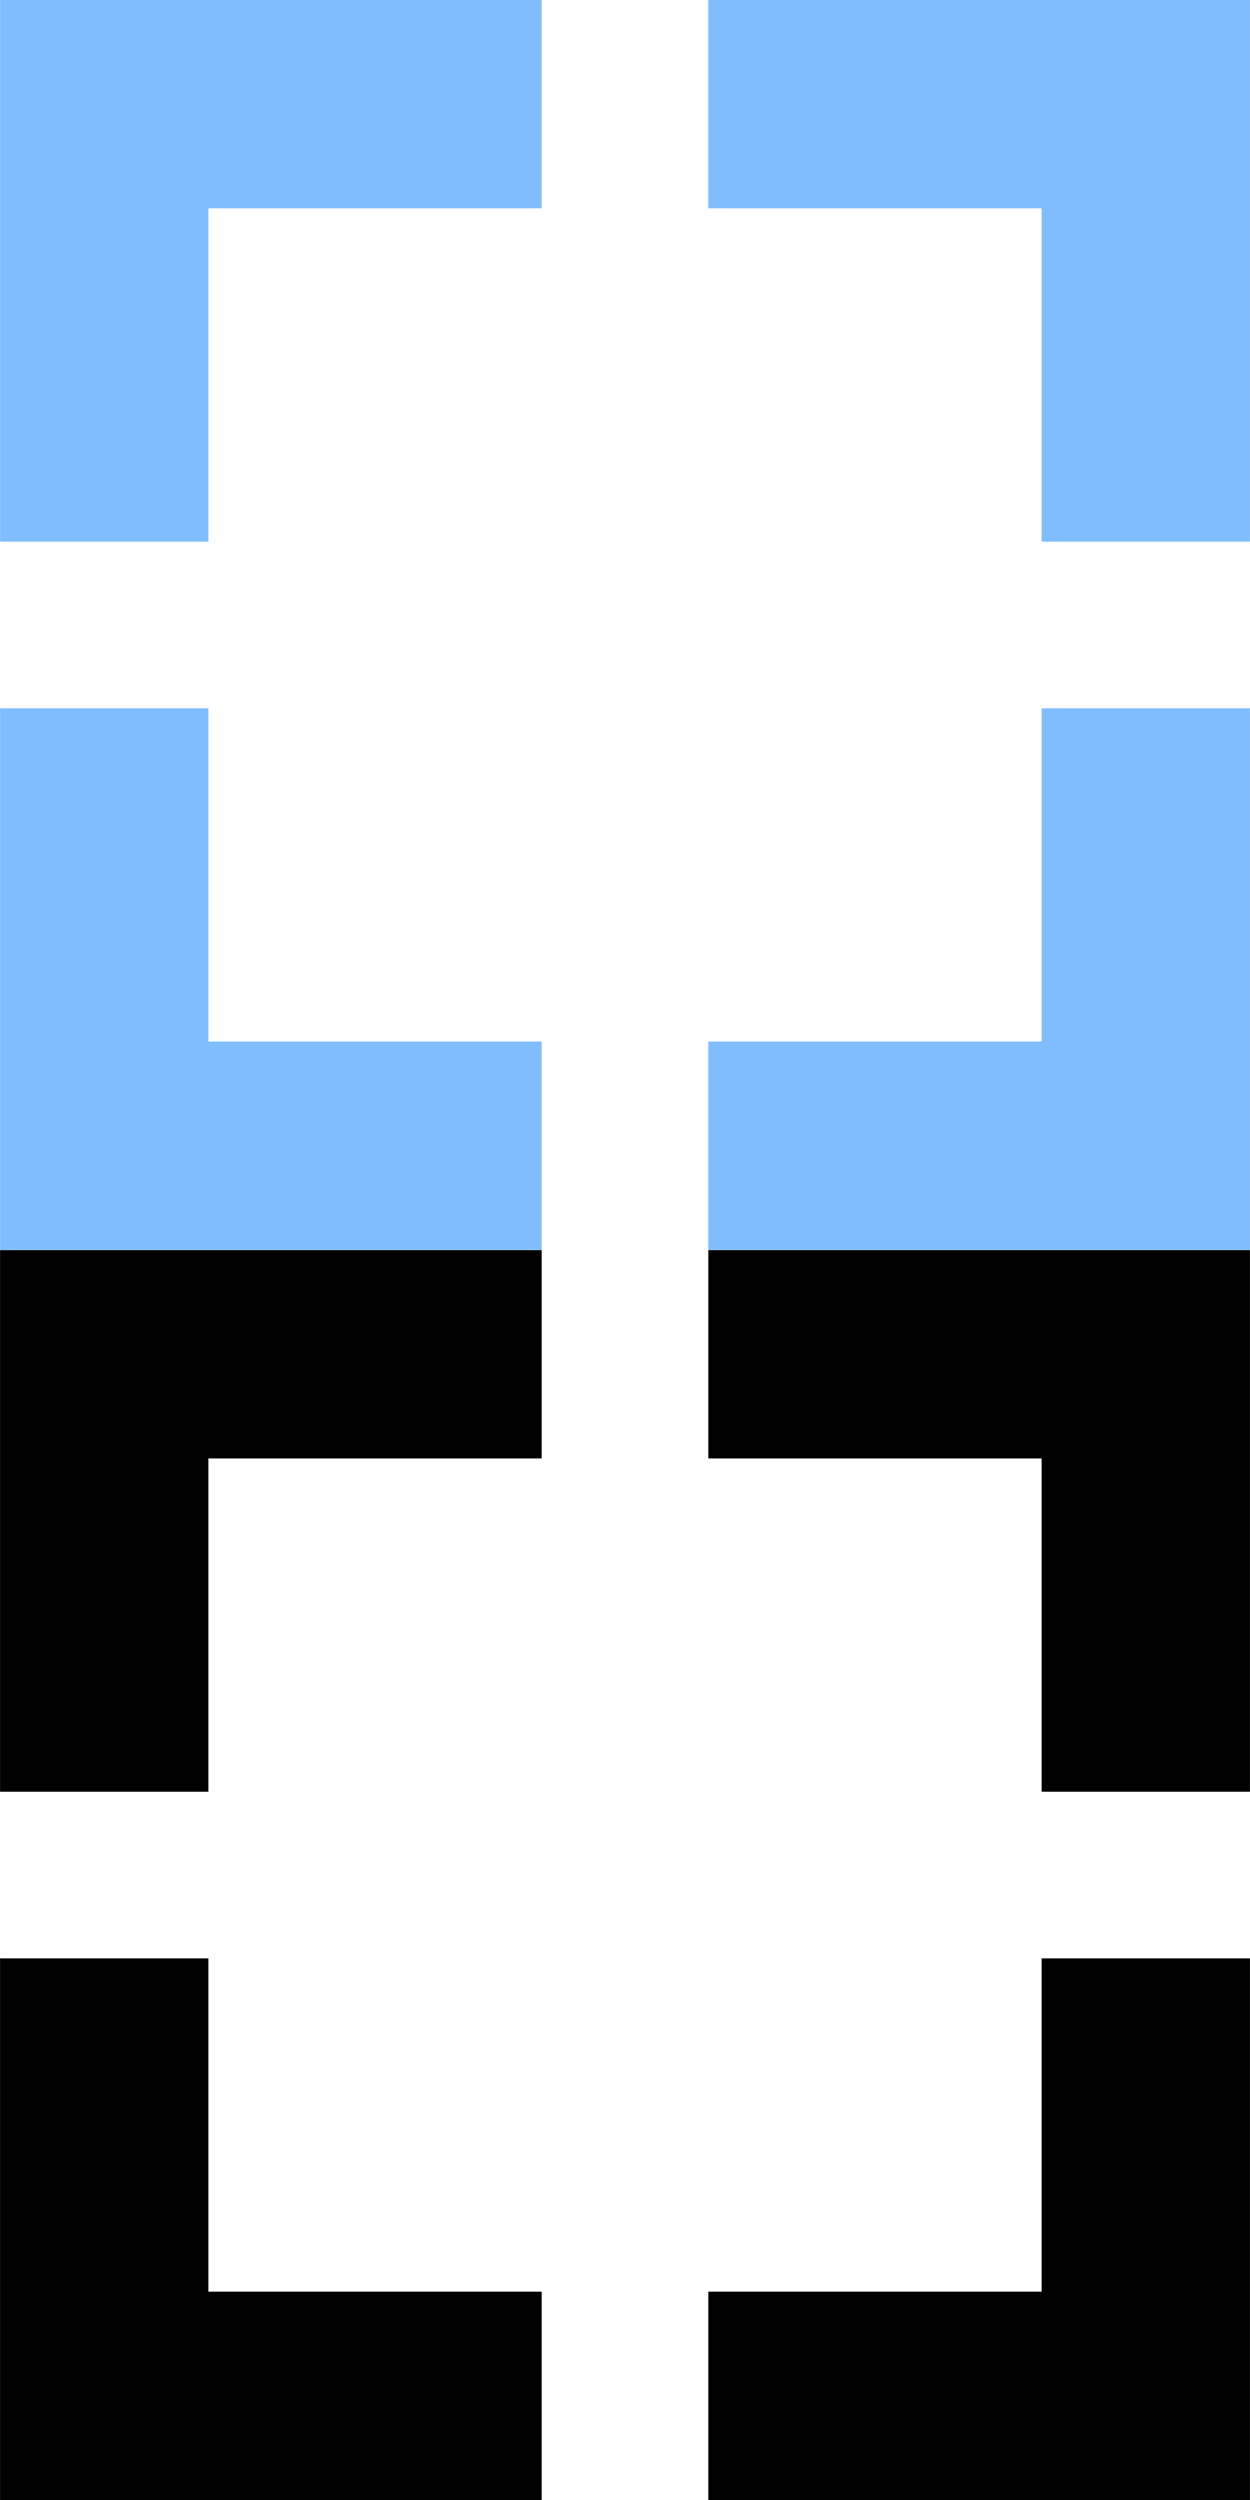 <?xml version="1.0" encoding="utf-8"?>
<!-- Generator: Adobe Illustrator 16.0.0, SVG Export Plug-In . SVG Version: 6.00 Build 0)  -->
<!DOCTYPE svg PUBLIC "-//W3C//DTD SVG 1.1//EN" "http://www.w3.org/Graphics/SVG/1.1/DTD/svg11.dtd">
<svg version="1.1" id="Layer_1" xmlns="http://www.w3.org/2000/svg" xmlns:xlink="http://www.w3.org/1999/xlink" x="0px" y="0px"
	 width="20px" height="40px" viewBox="0 -10 20 40" enable-background="new 0 -10 20 40" xml:space="preserve">
<g>
	<polygon fill="#80BDFF" points="11.333,6.665 11.333,9.998 19.999,9.998 19.999,1.332 16.666,1.332 16.666,6.665 	"/>
	<polygon fill="#80BDFF" points="16.666,-6.667 16.666,-1.334 19.999,-1.334 19.999,-10 11.333,-10 11.333,-6.667 	"/>
	<polygon fill="#80BDFF" points="0.001,-1.334 3.334,-1.334 3.334,-6.667 8.667,-6.667 8.667,-10 0.001,-10 	"/>
	<polygon fill="#80BDFF" points="8.667,9.998 8.667,6.665 3.334,6.665 3.334,1.332 0.001,1.332 0.001,9.998 	"/>
</g>
<g>
	<polygon points="11.333,26.667 11.333,30 19.999,30 19.999,21.334 16.666,21.334 16.666,26.667 	"/>
	<polygon points="16.666,13.335 16.666,18.668 19.999,18.668 19.999,10.002 11.333,10.002 11.333,13.335 	"/>
	<polygon points="0.001,18.668 3.334,18.668 3.334,13.335 8.667,13.335 8.667,10.002 0.001,10.002 	"/>
	<polygon points="8.667,30 8.667,26.667 3.334,26.667 3.334,21.334 0.001,21.334 0.001,30 	"/>
</g>
</svg>
